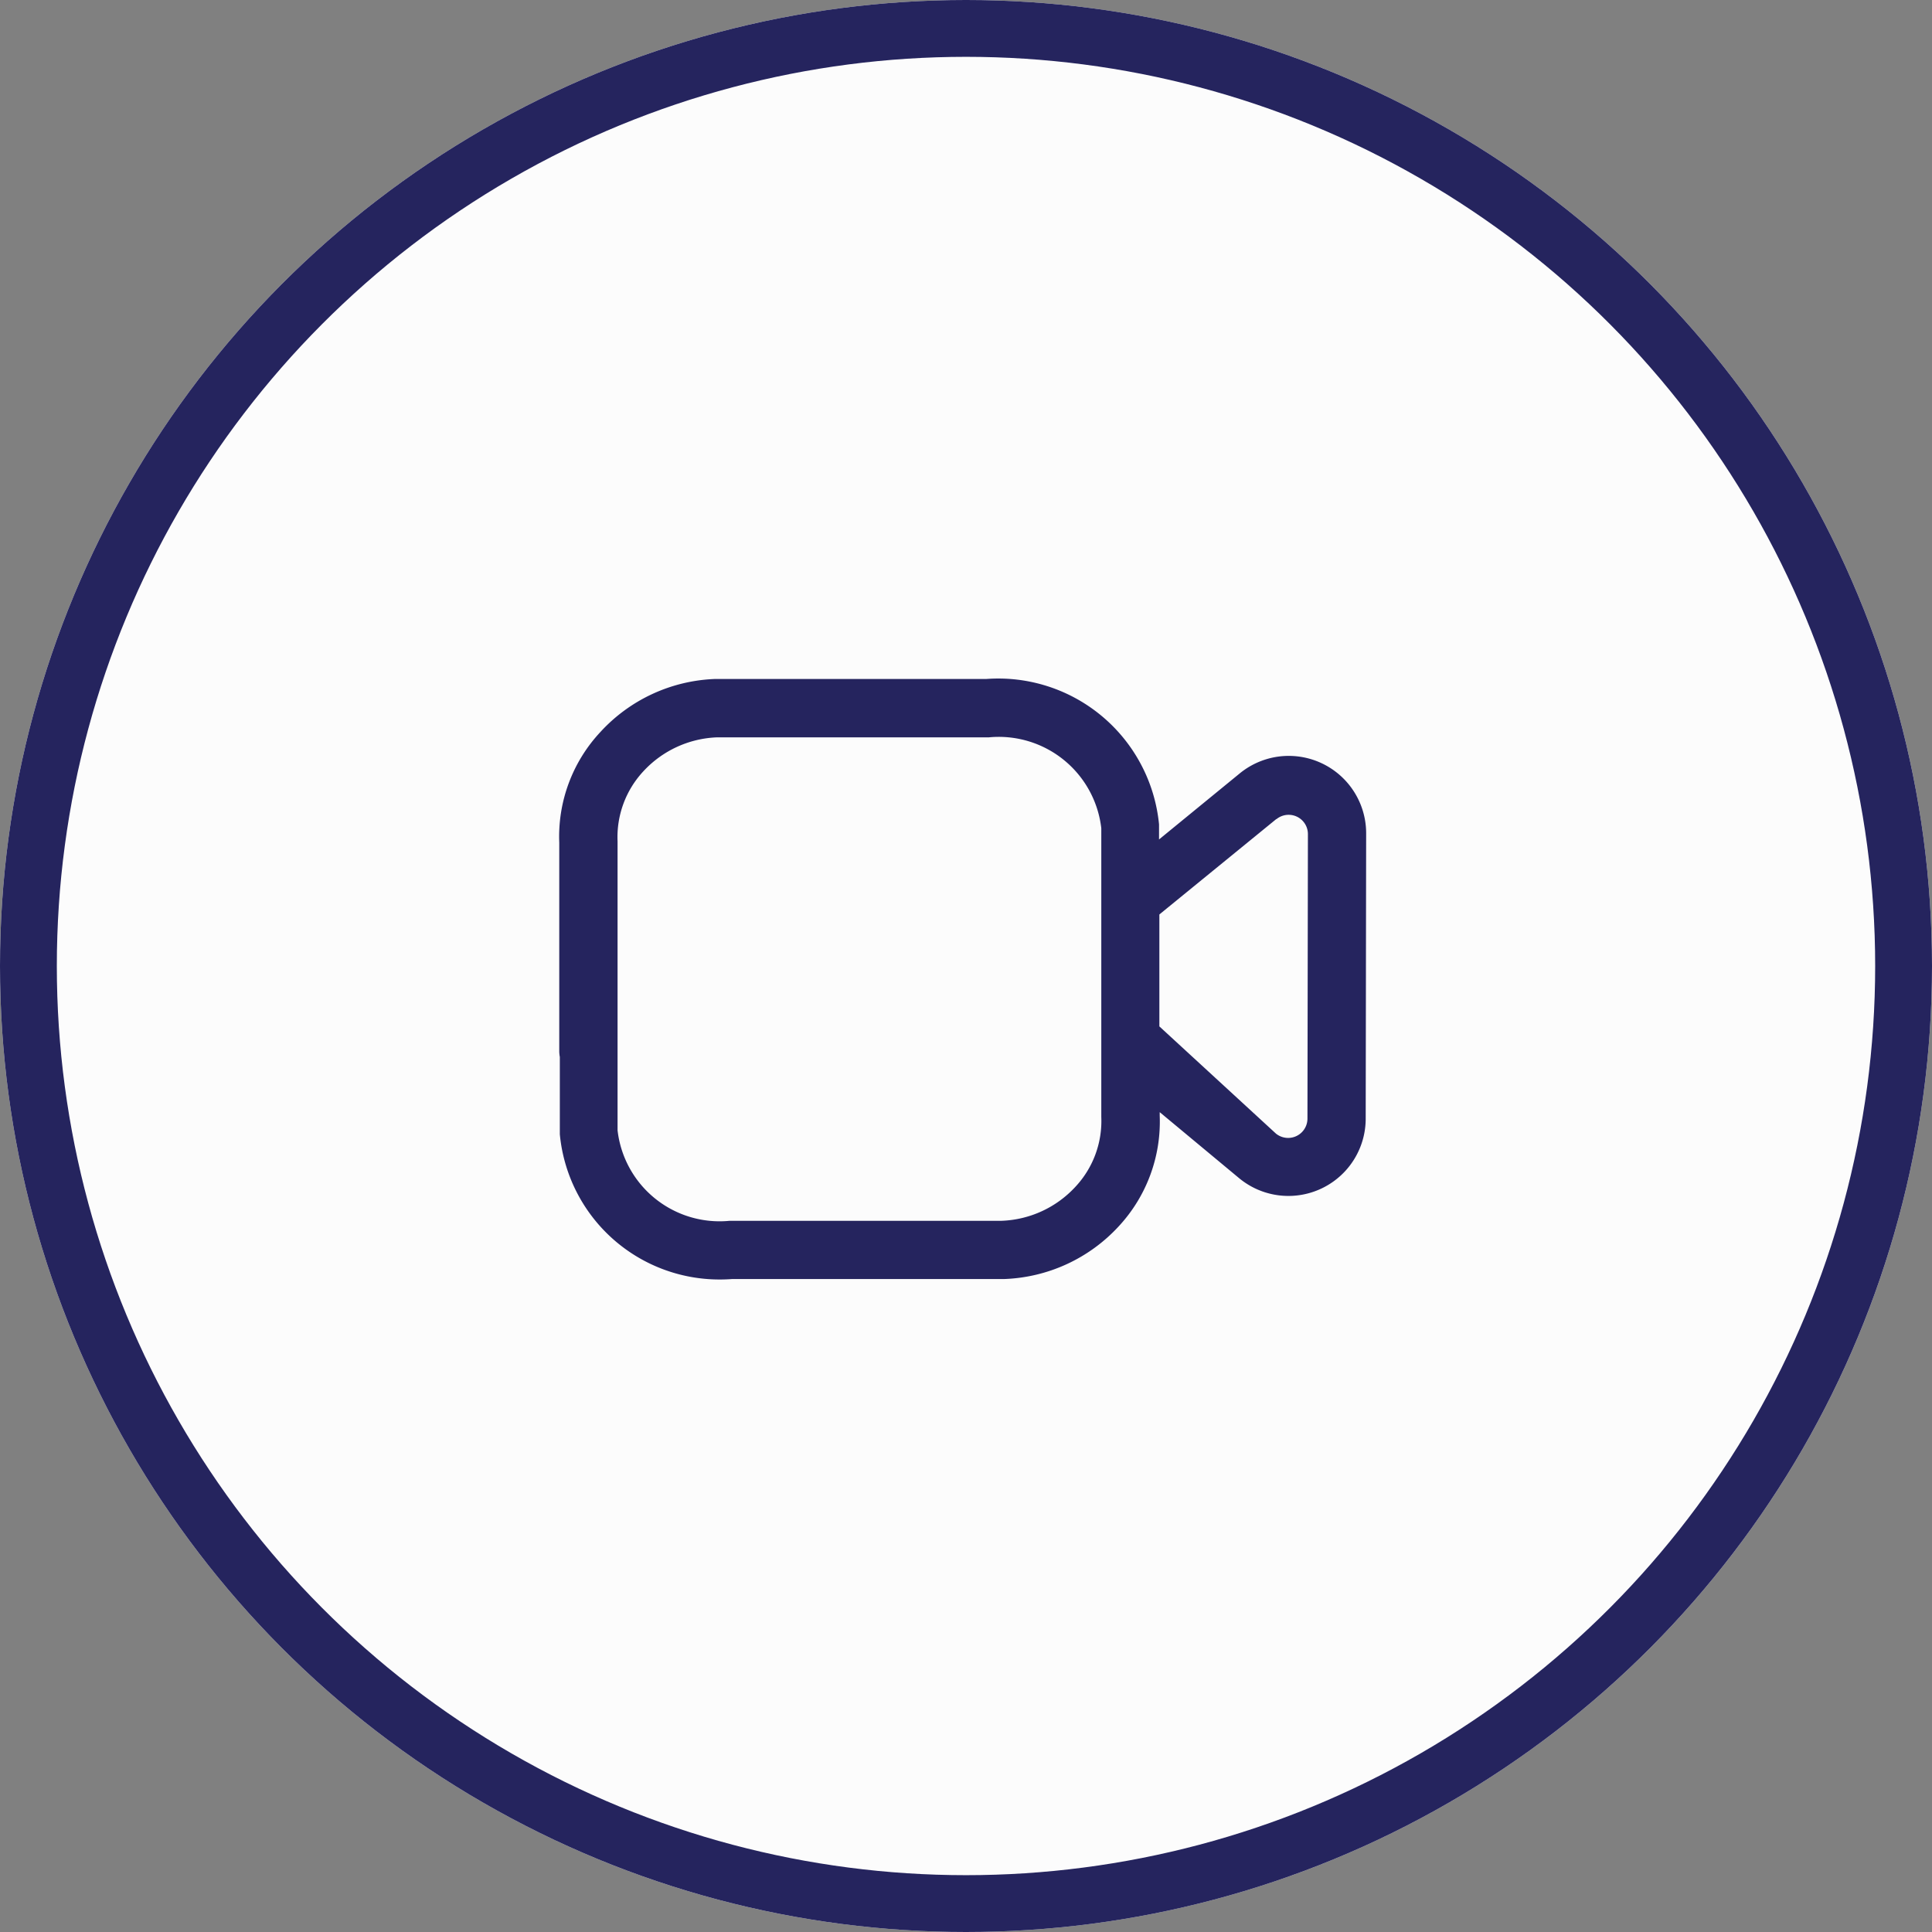 <svg xmlns="http://www.w3.org/2000/svg" width="34" height="34" viewBox="0 0 34 34">
  <rect x="0" y="0" width="34" height="34" fill="#808080" stroke="none"/>
  <g id="Group_6313" data-name="Group 6313" transform="translate(-560 -92)">
    <g id="Ellipse_14" data-name="Ellipse 14" transform="translate(560 92)" fill="#fcfcfc" stroke="#25245e" stroke-width="1">
      <circle cx="17" cy="17" r="17" stroke="none"/>
      <circle cx="17" cy="17" r="16.5" fill="none"/>
    </g>
    <g id="Iconly_Light-Outline_Video" data-name="Iconly/Light-Outline/Video" transform="translate(569.842 103.949)">
      <g id="Video" transform="translate(0 0)">
        <path id="Combined-Shape" d="M4.15,0h.827l2.15,0h.387a2.842,2.842,0,0,1,3.041,2.558q0,.024,0,.266l1.415-1.158A1.362,1.362,0,0,1,14.2,2.728l-.008,5.008a1.36,1.36,0,0,1-2.225,1.051l-1.4-1.164v.059a2.709,2.709,0,0,1-.722,1.951,2.877,2.877,0,0,1-2.018.927l-.21,0H5.923l-2.35,0H3.042q-.108.008-.217.008A2.822,2.822,0,0,1,.01,8.012V7.1q0-.039,0-.081V6.651Q0,6.6,0,6.545V5.934q0-.068,0-.14V3.125Q0,3,0,2.878A2.694,2.694,0,0,1,.723.934,2.879,2.879,0,0,1,2.74,0l.142,0H4.15Zm3.4,1.027-2.81,0H2.778a1.859,1.859,0,0,0-1.3.6,1.7,1.7,0,0,0-.452,1.23V5.487q0,.087,0,.173v.814q0,.076,0,.149V6.9q0,.067,0,.131v.351c0,.316,0,.521,0,.56A1.807,1.807,0,0,0,3,9.535h.673l.892,0H7.785a1.858,1.858,0,0,0,1.3-.6,1.694,1.694,0,0,0,.454-1.227V7.7h0v-3.3q0-.08,0-.158V3.666q0-.067,0-.131v-.35c0-.1,0-.2,0-.276V2.772c0-.078,0-.128,0-.145A1.816,1.816,0,0,0,7.551,1.028ZM12.62,2.464l-2.059,1.68q0,.126,0,.261V6.114h0L12.612,8a.34.34,0,0,0,.555-.262l.008-5.008a.339.339,0,0,0-.555-.262Z" transform="translate(0 0)" fill="#25245e" fill-rule="evenodd"/>
      </g>
    </g>
  </g>
</svg>
